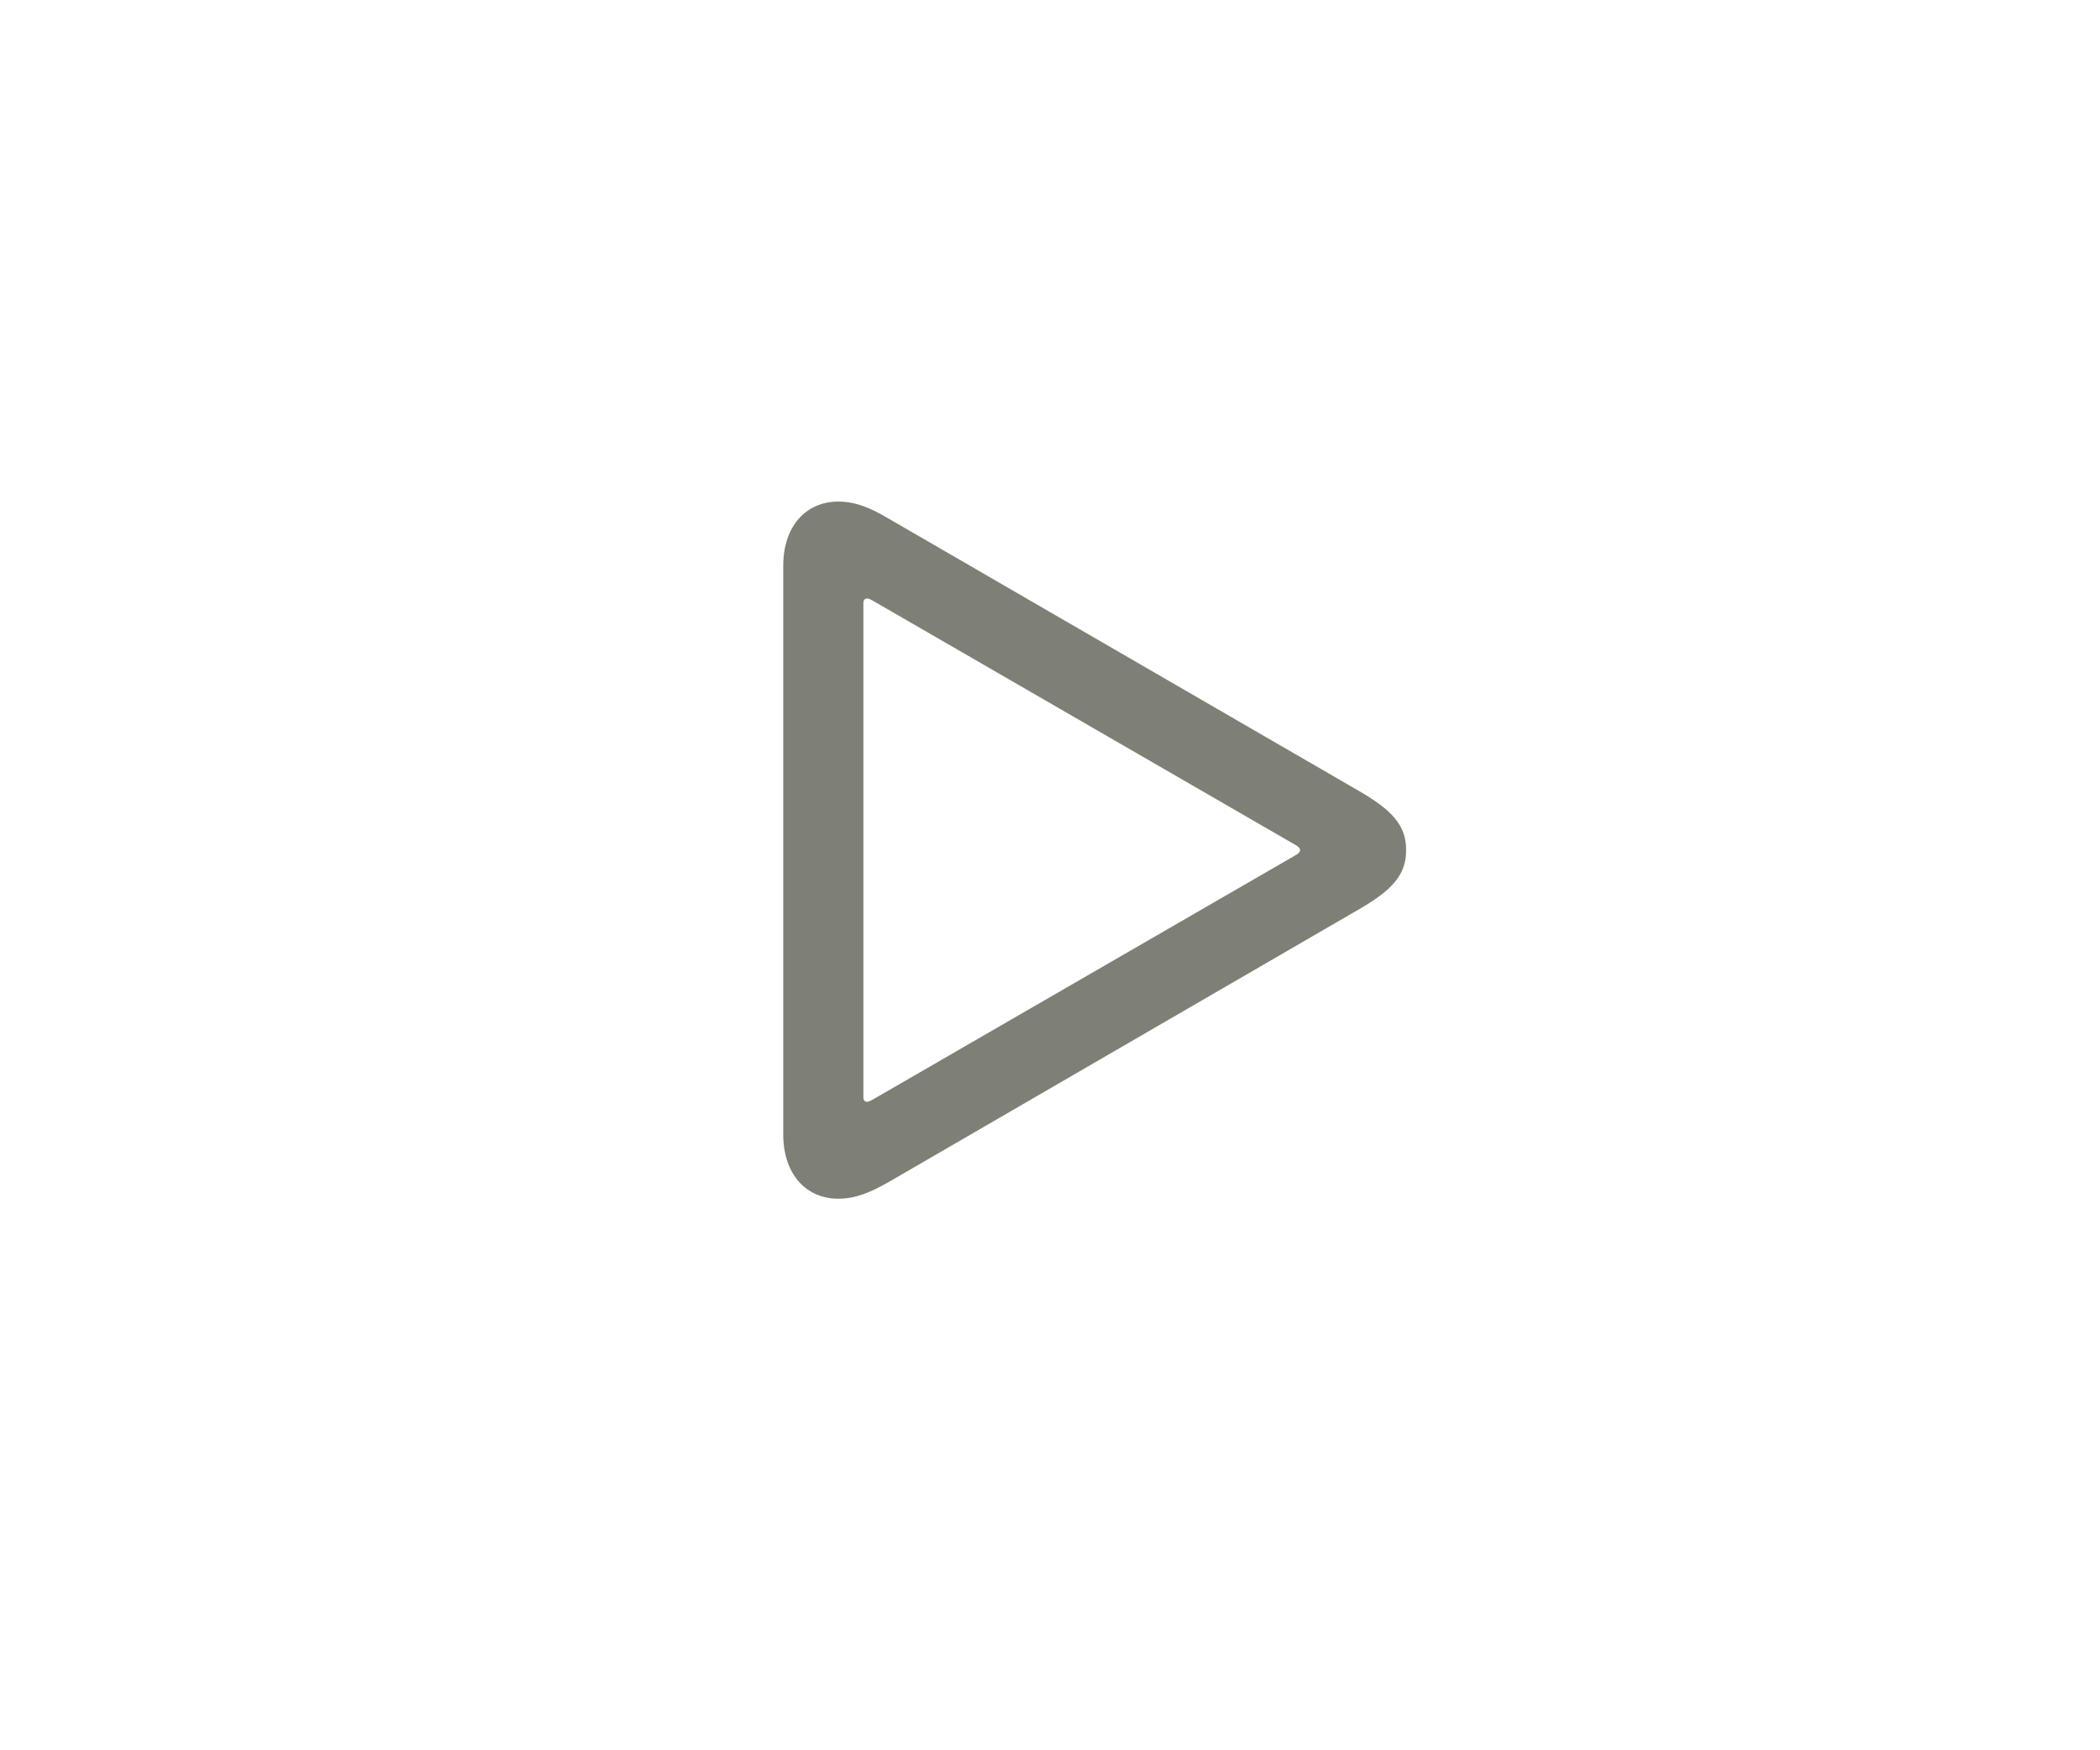 <svg width="36" height="30" viewBox="0 0 36 30" fill="none" xmlns="http://www.w3.org/2000/svg">
    <path
        d="M14.37 20.546C13.816 20.546 13.427 20.122 13.427 19.445V9.697C13.427 9.021 13.816 8.597 14.37 8.597C14.664 8.597 14.91 8.699 15.225 8.884L23.277 13.546C23.872 13.888 24.105 14.148 24.105 14.571C24.105 14.995 23.872 15.255 23.277 15.597L15.225 20.266C14.91 20.443 14.664 20.546 14.37 20.546ZM14.862 18.885C14.89 18.885 14.917 18.871 14.944 18.857L22.231 14.646C22.259 14.626 22.286 14.605 22.286 14.571C22.286 14.537 22.259 14.517 22.231 14.496L14.944 10.285C14.917 10.271 14.89 10.258 14.862 10.258C14.828 10.258 14.801 10.285 14.801 10.333V18.81C14.801 18.857 14.828 18.885 14.862 18.885Z"
        fill="#7F8075" />
</svg>

